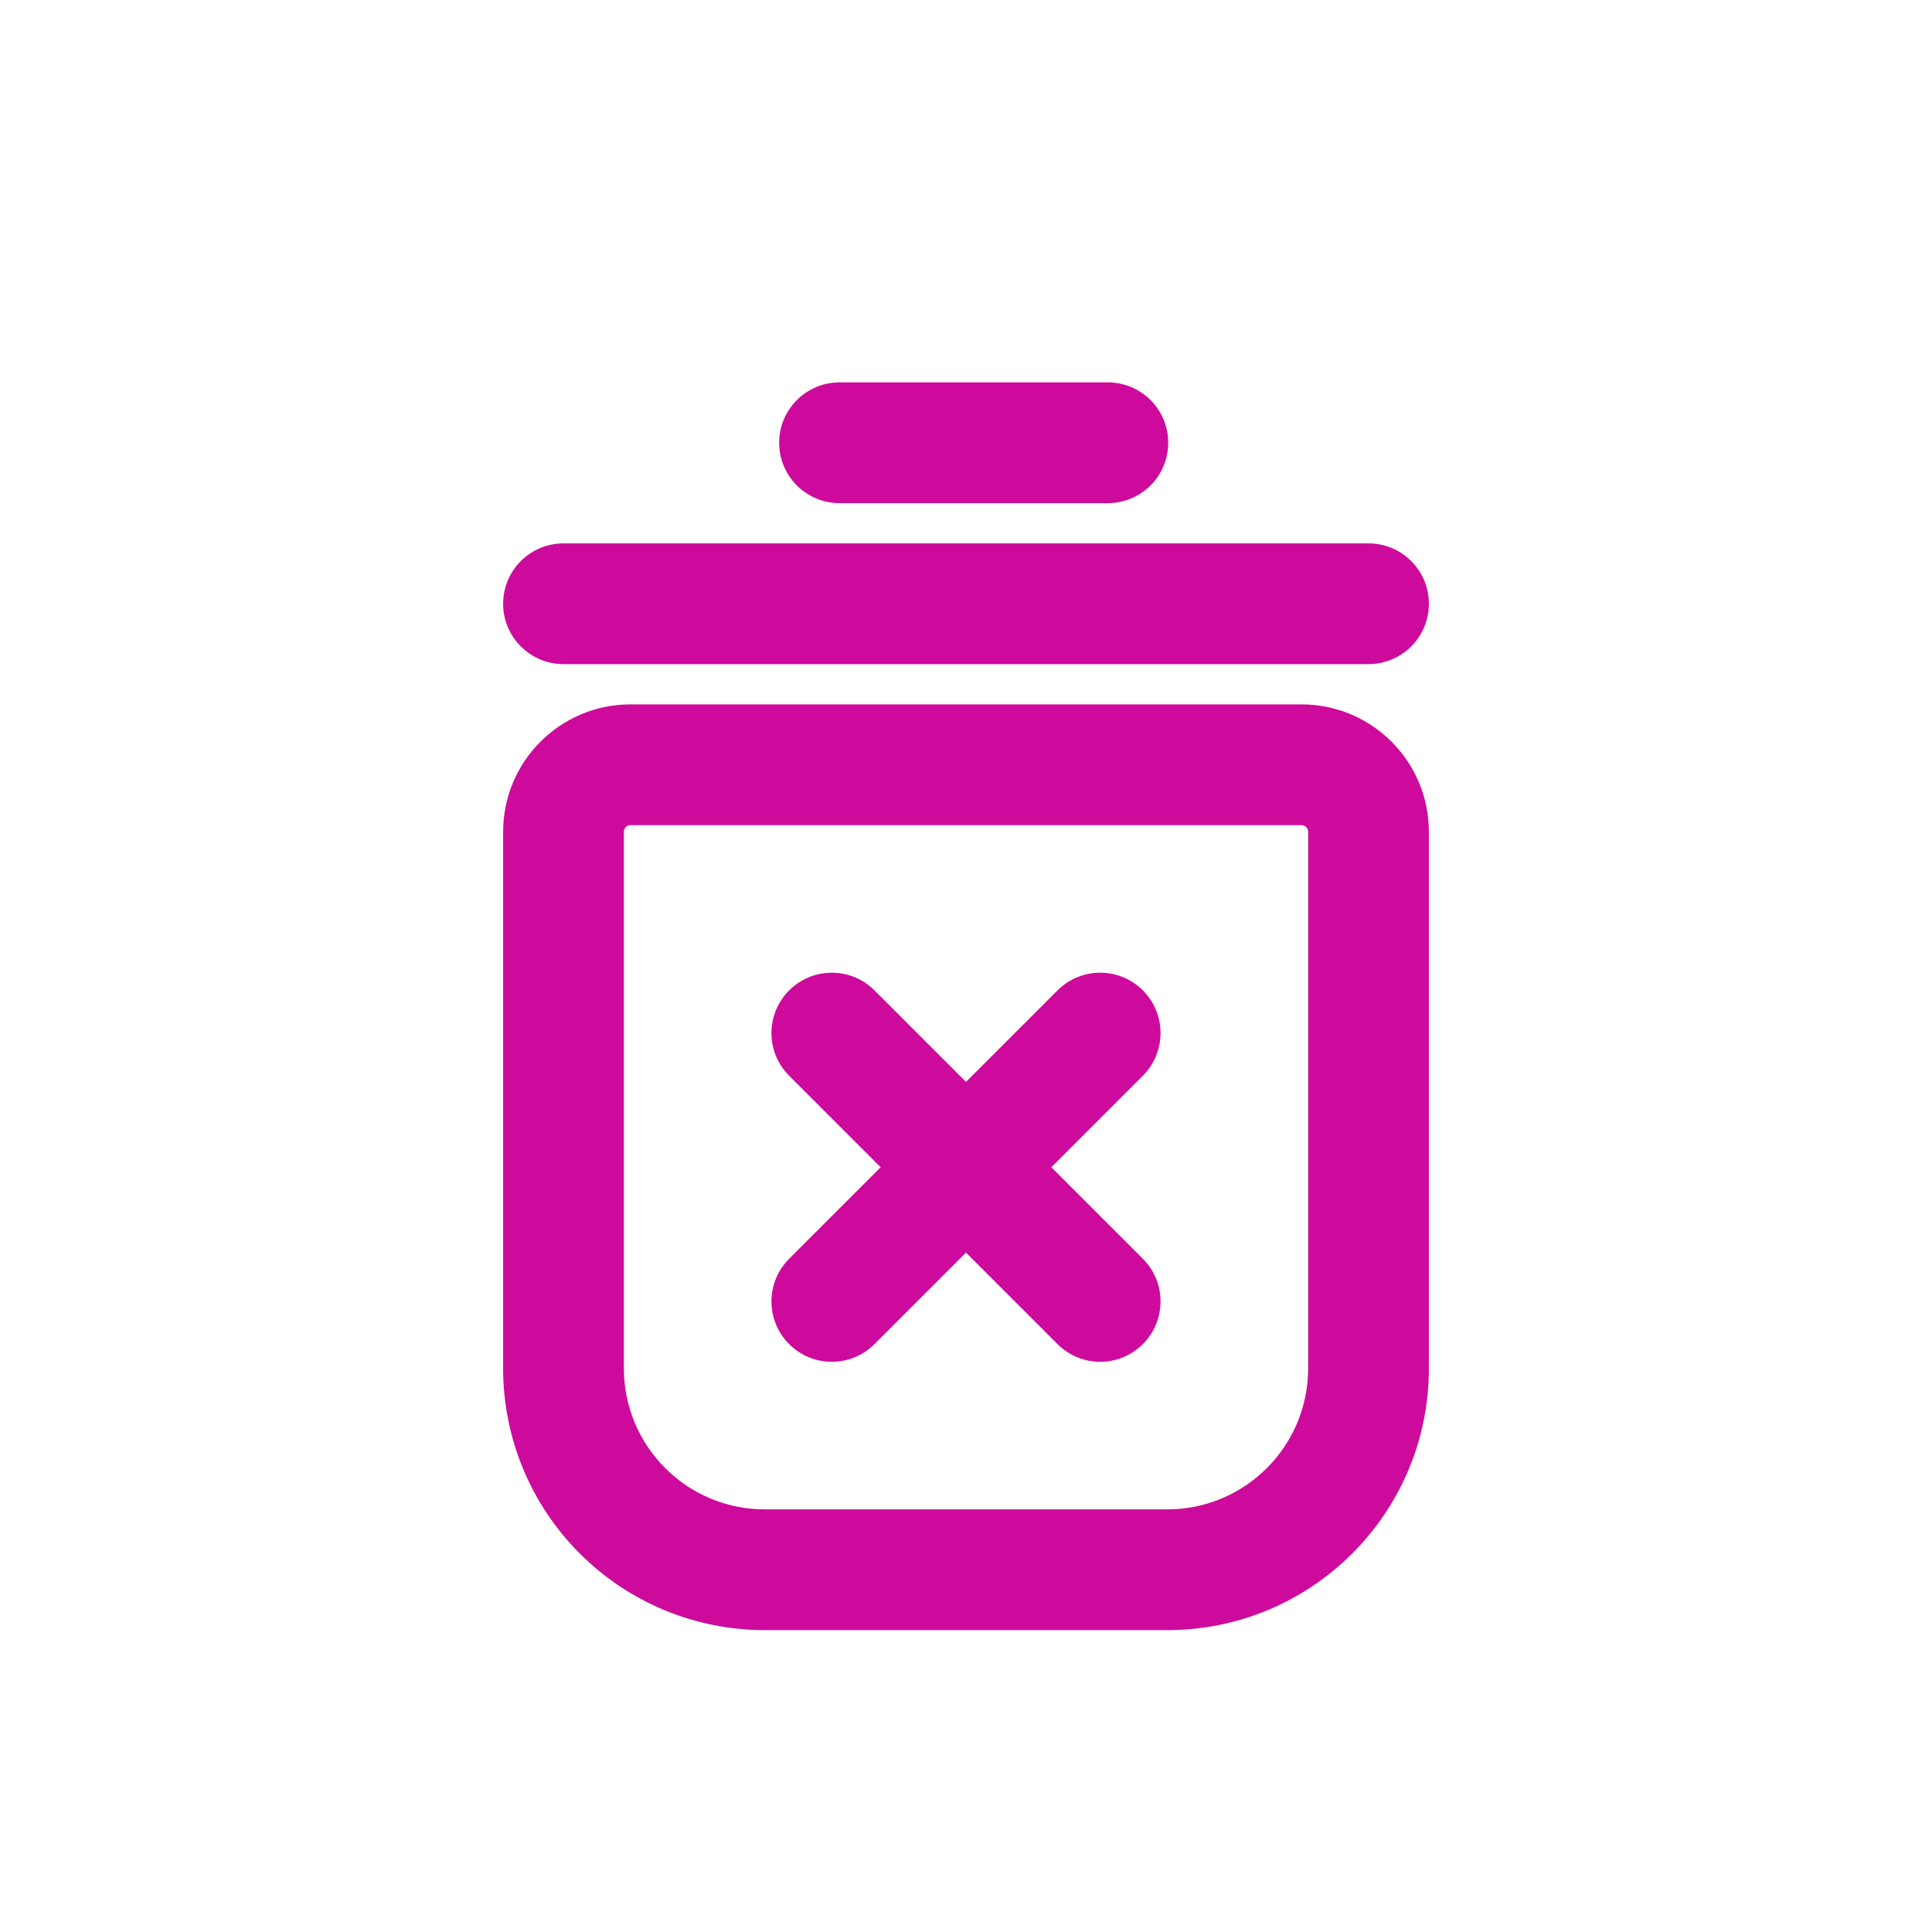 <svg width="24" height="24" viewBox="0 0 24 24" fill="none" xmlns="http://www.w3.org/2000/svg">
<path d="M10.863 12.303C10.57 12.01 10.096 12.01 9.803 12.303C9.51 12.596 9.51 13.07 9.803 13.363L10.863 12.303ZM11.47 15.03C11.763 15.323 12.237 15.323 12.53 15.03C12.823 14.737 12.823 14.263 12.53 13.97L11.47 15.03ZM9.803 15.637C9.51 15.93 9.51 16.404 9.803 16.697C10.096 16.99 10.57 16.99 10.863 16.697L9.803 15.637ZM12.53 15.03C12.823 14.737 12.823 14.263 12.53 13.97C12.237 13.677 11.763 13.677 11.47 13.97L12.53 15.03ZM14.197 13.363C14.49 13.07 14.49 12.596 14.197 12.303C13.904 12.01 13.43 12.01 13.137 12.303L14.197 13.363ZM11.47 13.97C11.177 14.263 11.177 14.737 11.47 15.03C11.763 15.323 12.237 15.323 12.53 15.03L11.47 13.97ZM13.137 16.697C13.43 16.99 13.904 16.99 14.197 16.697C14.49 16.404 14.49 15.93 14.197 15.637L13.137 16.697ZM12.53 13.97C12.237 13.677 11.763 13.677 11.47 13.97C11.177 14.263 11.177 14.737 11.47 15.03L12.53 13.97ZM13.762 6.25C14.176 6.25 14.512 5.914 14.512 5.5C14.512 5.086 14.176 4.75 13.762 4.75V6.25ZM10.429 4.75C10.015 4.75 9.679 5.086 9.679 5.5C9.679 5.914 10.015 6.25 10.429 6.25V4.75ZM17 8.25C17.414 8.25 17.75 7.914 17.75 7.5C17.75 7.086 17.414 6.75 17 6.75V8.25ZM7 6.75C6.586 6.75 6.25 7.086 6.25 7.5C6.25 7.914 6.586 8.25 7 8.25V6.75ZM7.732 18.768L7.202 19.298L7.202 19.298L7.732 18.768ZM7 17H7.75H7ZM9.803 13.363L11.47 15.03L12.53 13.97L10.863 12.303L9.803 13.363ZM10.863 16.697L12.53 15.03L11.47 13.97L9.803 15.637L10.863 16.697ZM13.137 12.303L11.47 13.97L12.53 15.03L14.197 13.363L13.137 12.303ZM14.197 15.637L12.53 13.97L11.47 15.03L13.137 16.697L14.197 15.637ZM13.762 4.75H10.429V6.25H13.762V4.75ZM17 6.75H7V8.25H17V6.75ZM7.833 10.25H16.167V8.75H7.833V10.25ZM16.167 10.25C16.213 10.25 16.25 10.287 16.25 10.333H17.75C17.75 9.459 17.041 8.75 16.167 8.75V10.25ZM16.25 10.333V17H17.75V10.333H16.25ZM16.25 17C16.25 17.966 15.466 18.75 14.5 18.75V20.25C16.295 20.25 17.75 18.795 17.75 17H16.25ZM14.5 18.75H9.5V20.25H14.5V18.75ZM9.5 18.75C9.036 18.75 8.591 18.566 8.263 18.237L7.202 19.298C7.811 19.908 8.638 20.25 9.5 20.25V18.75ZM8.263 18.237C7.934 17.909 7.75 17.464 7.75 17H6.25C6.25 17.862 6.592 18.689 7.202 19.298L8.263 18.237ZM7.75 17V10.333H6.25V17H7.75ZM7.75 10.333C7.75 10.287 7.787 10.25 7.833 10.25V8.75C6.959 8.75 6.25 9.459 6.25 10.333H7.75Z" fill="#CE0A9C"/>
</svg>
